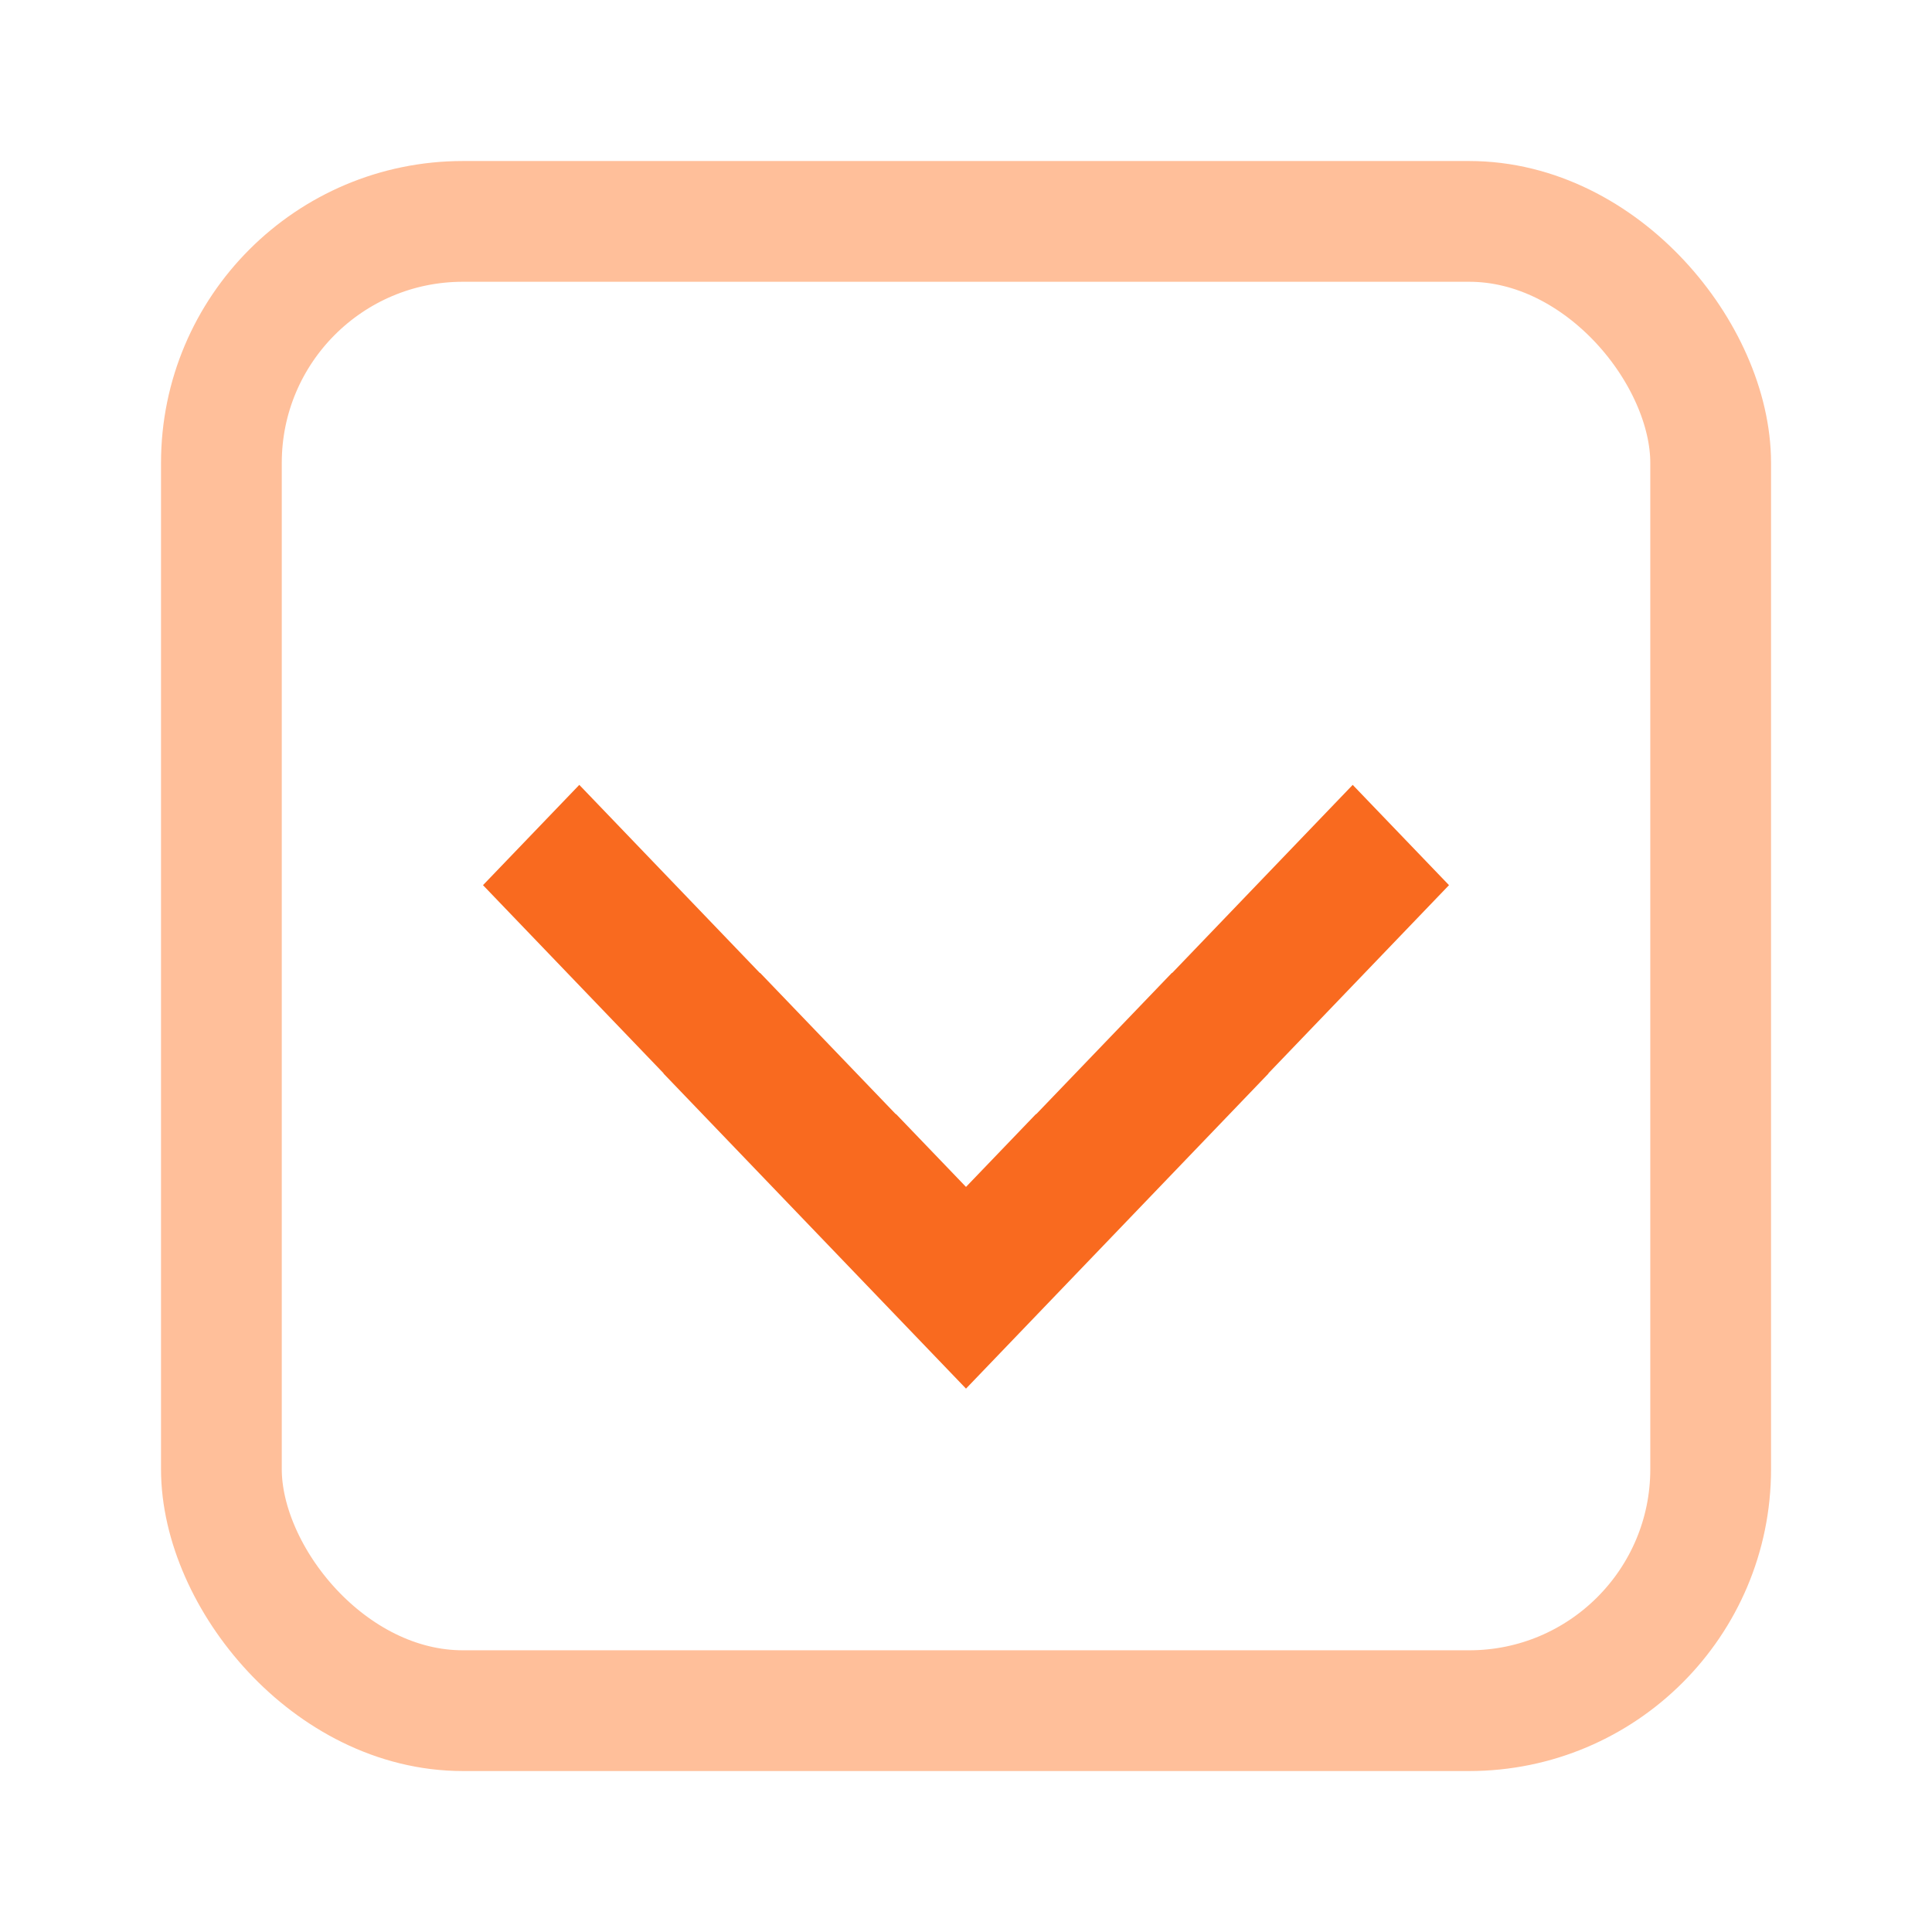 <svg width="32" height="32" viewBox="0 0 32 32" fill="none" xmlns="http://www.w3.org/2000/svg">
<rect x="3.667" y="3.667" width="24.667" height="24.667" rx="4" stroke="#FFBF9A" stroke-width="2"/>
<path d="M8 14.661L9.595 13L12.586 16.116L12.589 16.113L14.839 18.456V18.45L16 19.659L17.161 18.45V18.456L19.411 16.113L19.414 16.116L22.405 13L24 14.661L21.009 17.777L21.011 17.78L16 23L10.989 17.78L10.991 17.777L8 14.661Z" fill="#F96A1F"/>
</svg>
